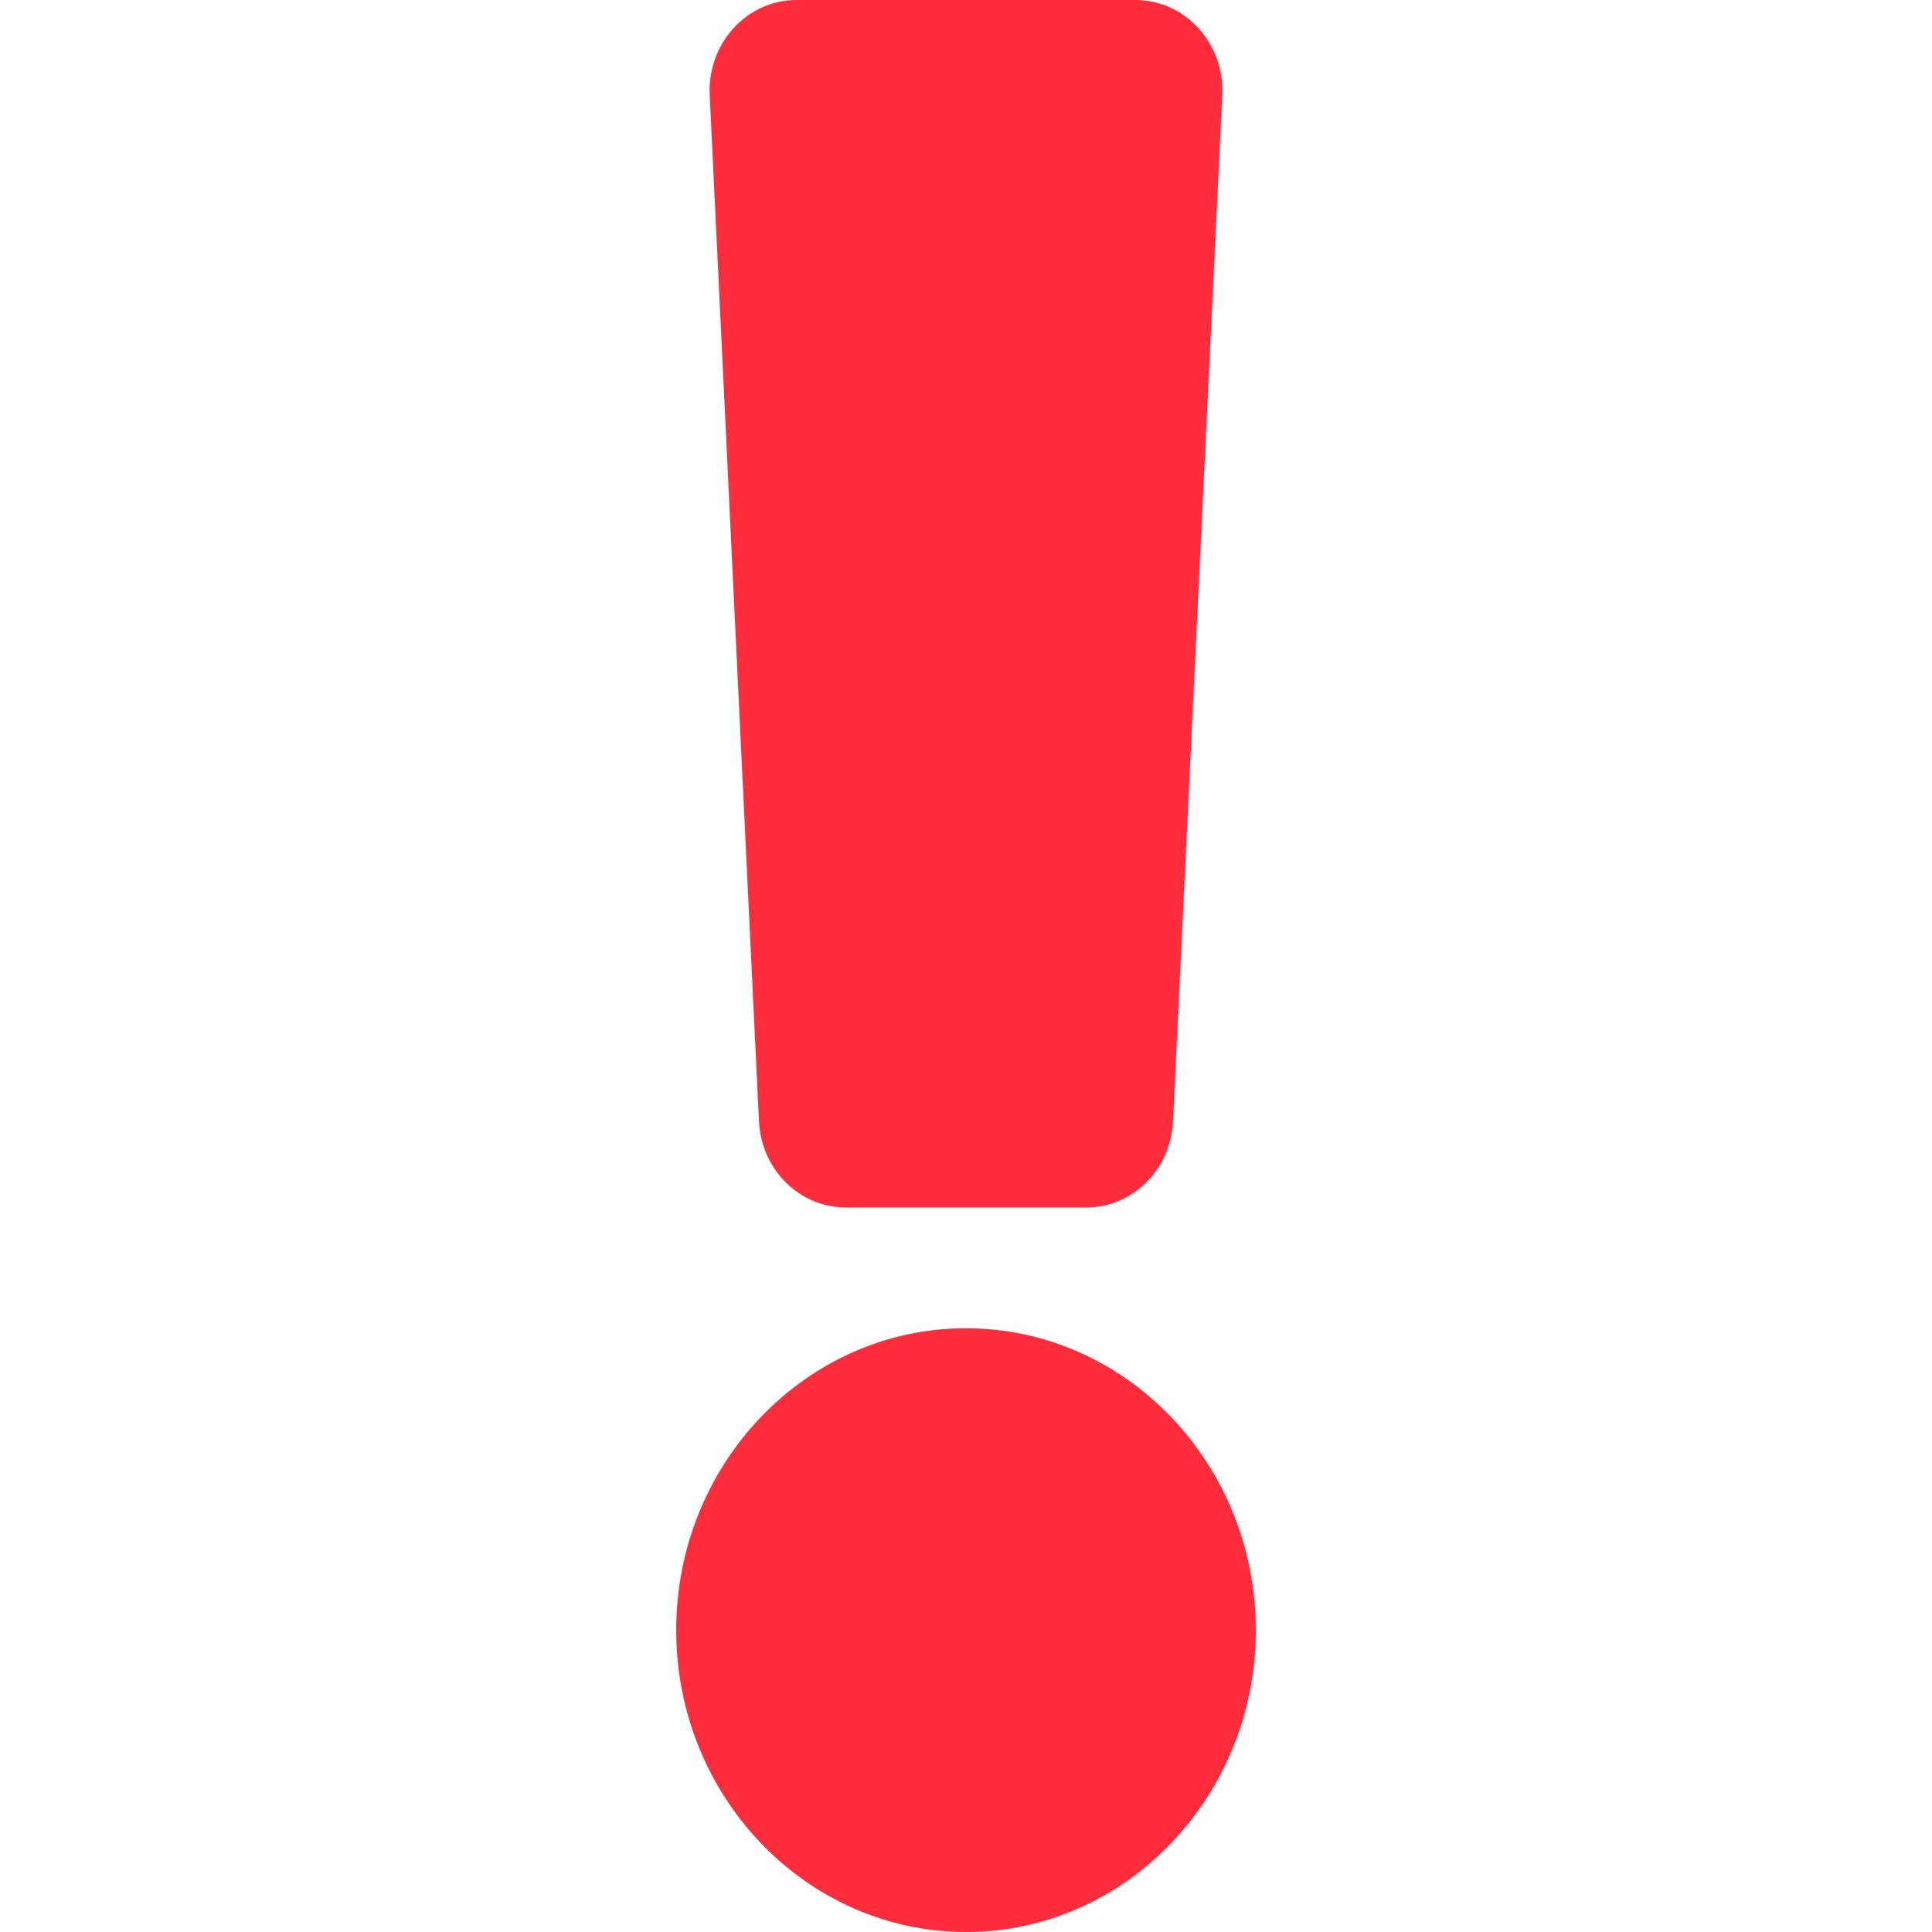 <svg width="40" height="40" viewBox="0 0 40 40" fill="none" xmlns="http://www.w3.org/2000/svg">
<path d="M26 33.75C26 37.196 23.308 40 20 40C16.692 40 14 37.196 14 33.75C14 30.304 16.692 27.5 20 27.5C23.308 27.5 26 30.304 26 33.75ZM14.694 1.969L15.714 23.219C15.762 24.217 16.553 25 17.512 25H22.488C23.447 25 24.238 24.217 24.285 23.219L25.305 1.969C25.357 0.898 24.537 0 23.508 0H16.492C15.463 0 14.643 0.898 14.694 1.969Z" fill="#FF2C3C"/>
</svg>
